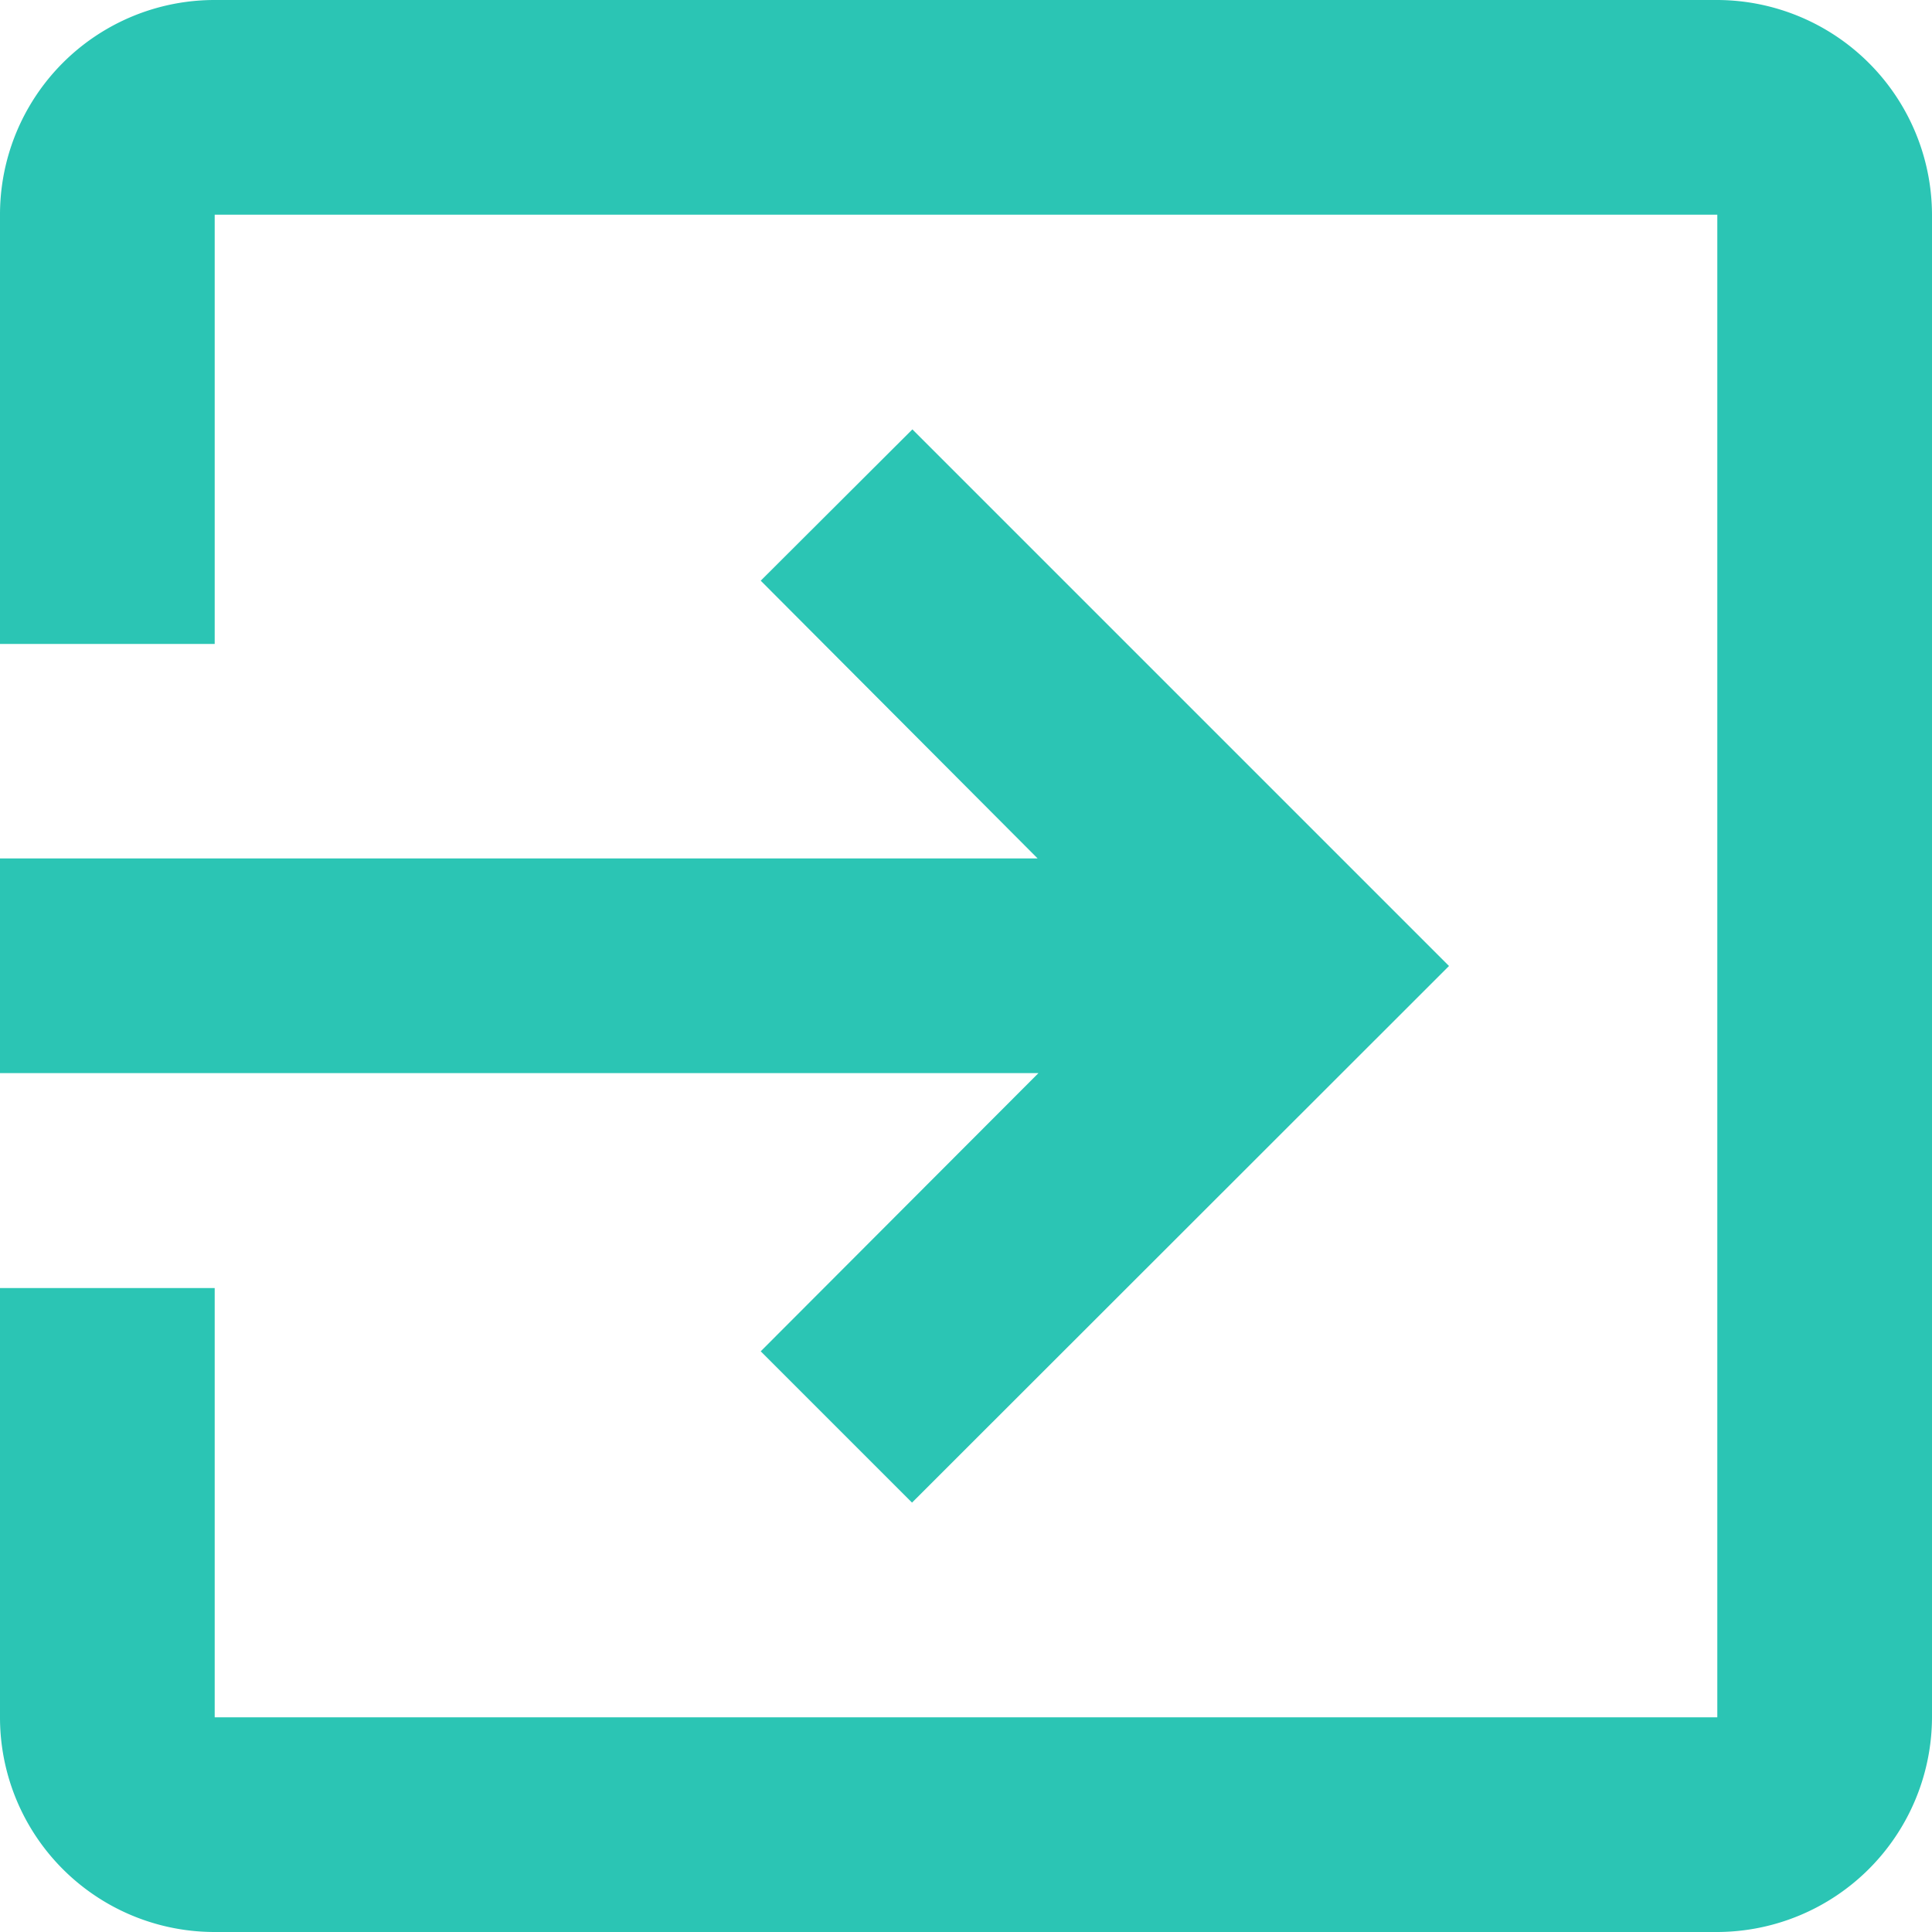 <svg xmlns="http://www.w3.org/2000/svg" width="16" height="16" viewBox="0 0 16 16"><defs><style>.a{fill:#2bc5b4;}</style></defs><path class="a" d="M10.8,15.691l1.253,1.253L16.5,12.5,12.056,8.056,10.8,9.309l2.293,2.3H4.5v1.778h8.6ZM18.722,4.5H6.278A1.777,1.777,0,0,0,4.5,6.278V9.833H6.278V6.278H18.722V18.722H6.278V15.167H4.5v3.556A1.777,1.777,0,0,0,6.278,20.5H18.722A1.783,1.783,0,0,0,20.5,18.722V6.278A1.783,1.783,0,0,0,18.722,4.5Z" transform="translate(-4.5 -4.5)"/></svg>